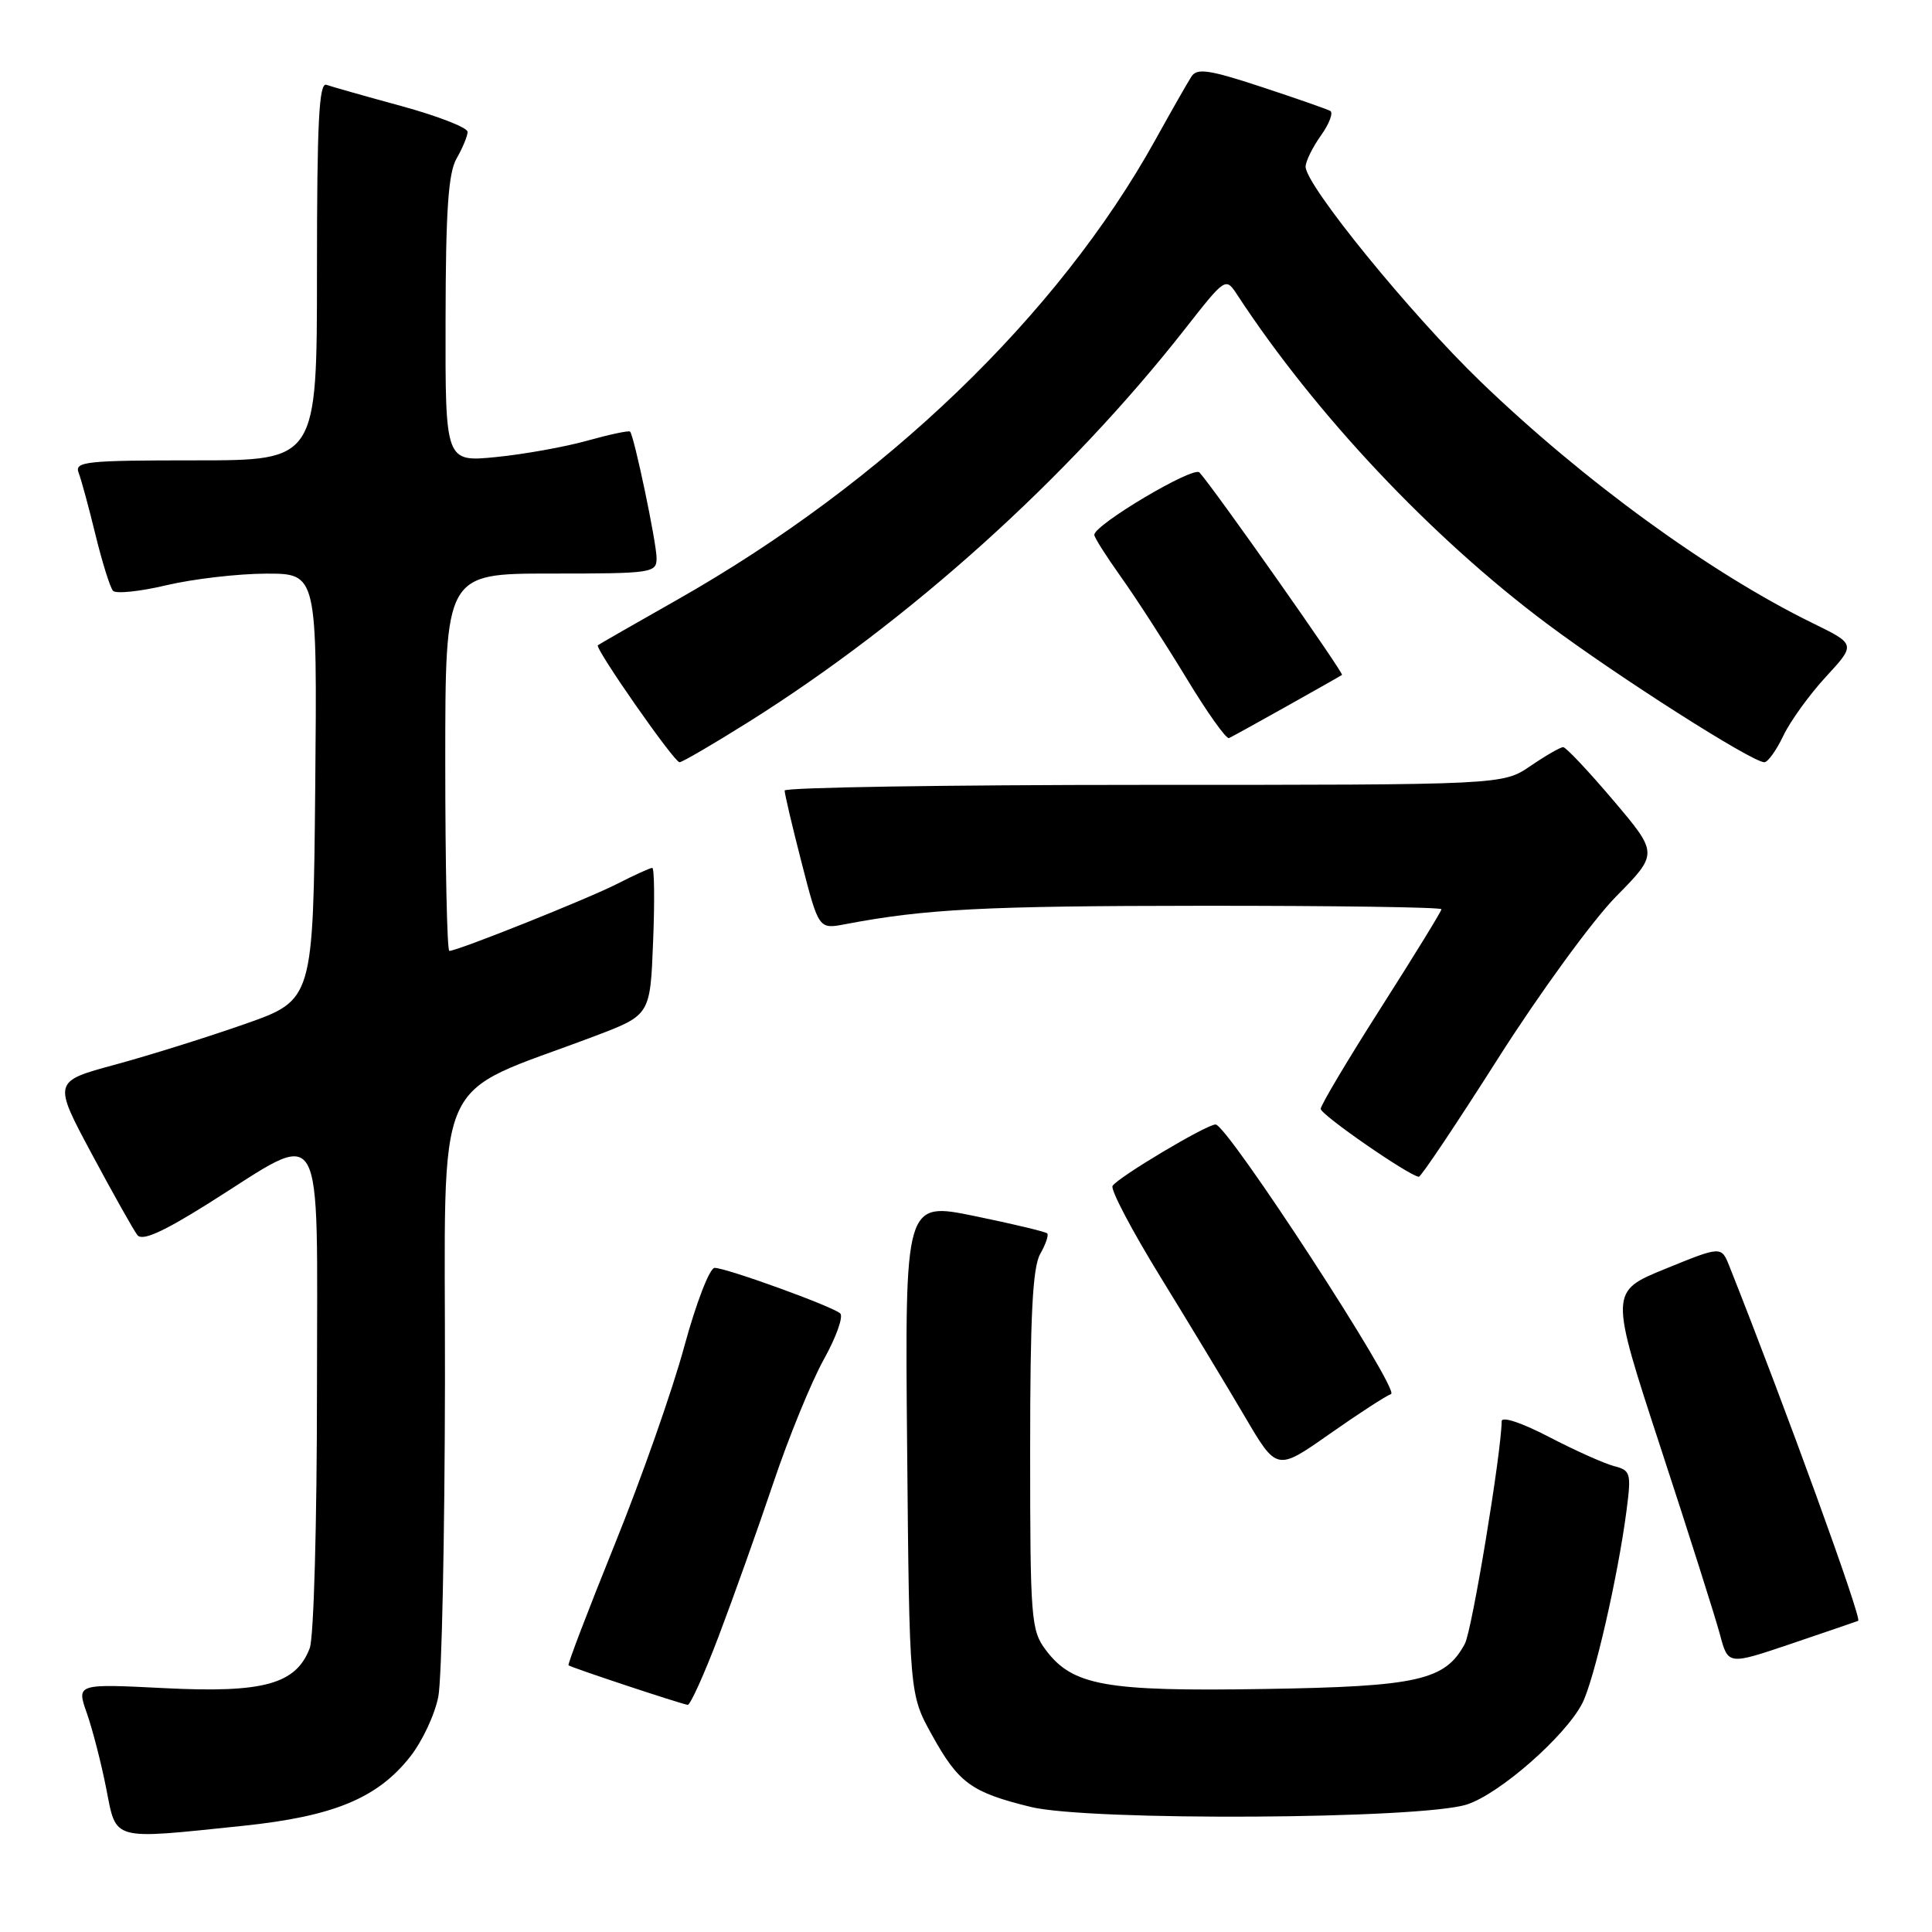 <?xml version="1.0" encoding="UTF-8" standalone="no"?>
<!DOCTYPE svg PUBLIC "-//W3C//DTD SVG 1.1//EN" "http://www.w3.org/Graphics/SVG/1.1/DTD/svg11.dtd" >
<svg xmlns="http://www.w3.org/2000/svg" xmlns:xlink="http://www.w3.org/1999/xlink" version="1.1" viewBox="0 0 256 256">
 <g >
 <path fill="currentColor"
d=" M 32.21 241.93 C 44.17 240.68 49.98 238.29 54.32 232.81 C 55.93 230.79 57.62 227.19 58.08 224.81 C 58.54 222.44 58.93 203.58 58.96 182.90 C 59.01 140.81 56.93 145.58 78.83 137.28 C 86.16 134.50 86.16 134.50 86.54 124.75 C 86.76 119.39 86.70 115.00 86.43 115.00 C 86.15 115.00 84.07 115.94 81.81 117.10 C 77.84 119.12 60.63 126.00 59.54 126.00 C 59.24 126.00 59.00 114.75 59.00 101.00 C 59.00 76.00 59.00 76.00 73.00 76.00 C 86.45 76.00 87.00 75.92 87.00 73.95 C 87.00 71.95 84.04 57.81 83.49 57.19 C 83.34 57.02 80.80 57.56 77.86 58.38 C 74.91 59.21 69.46 60.19 65.75 60.56 C 59.00 61.23 59.00 61.23 59.04 42.37 C 59.06 27.90 59.40 22.92 60.50 21.00 C 61.29 19.62 61.95 18.04 61.96 17.48 C 61.98 16.92 58.06 15.39 53.25 14.07 C 48.44 12.76 43.94 11.48 43.25 11.24 C 42.27 10.88 42.00 16.23 42.00 35.89 C 42.00 61.00 42.00 61.00 25.89 61.00 C 11.33 61.00 9.85 61.16 10.42 62.65 C 10.77 63.56 11.78 67.27 12.66 70.90 C 13.55 74.53 14.59 77.85 14.97 78.28 C 15.35 78.71 18.55 78.38 22.08 77.54 C 25.61 76.71 31.54 76.02 35.27 76.01 C 42.03 76.00 42.03 76.00 41.77 104.25 C 41.50 132.50 41.50 132.50 32.50 135.67 C 27.55 137.41 19.79 139.84 15.26 141.07 C 7.02 143.30 7.02 143.30 12.16 152.90 C 14.99 158.18 17.71 163.02 18.20 163.65 C 18.83 164.48 21.52 163.28 27.54 159.51 C 43.34 149.58 42.00 147.31 42.00 183.99 C 42.00 201.87 41.58 216.98 41.04 218.39 C 39.23 223.16 34.93 224.35 21.84 223.69 C 10.13 223.10 10.13 223.10 11.51 227.01 C 12.26 229.16 13.42 233.64 14.07 236.96 C 15.46 244.00 14.58 243.76 32.21 241.93 Z  M 194.38 239.10 C 198.72 237.69 207.39 230.08 209.65 225.72 C 211.22 222.68 214.38 208.92 215.52 200.18 C 216.17 195.17 216.07 194.83 213.85 194.26 C 212.56 193.92 208.69 192.19 205.25 190.40 C 201.61 188.51 198.99 187.64 198.98 188.32 C 198.92 192.63 195.05 216.05 194.10 217.81 C 191.50 222.66 187.89 223.48 167.50 223.80 C 146.42 224.14 142.11 223.37 138.54 218.59 C 136.62 216.02 136.50 214.47 136.50 192.18 C 136.50 174.30 136.83 167.93 137.83 166.16 C 138.56 164.88 138.98 163.65 138.76 163.43 C 138.54 163.21 134.20 162.17 129.13 161.13 C 119.90 159.24 119.90 159.24 120.20 191.87 C 120.50 224.50 120.50 224.50 123.48 229.88 C 127.02 236.27 128.68 237.48 136.54 239.42 C 144.21 241.32 188.33 241.07 194.38 239.10 Z  M 95.25 216.75 C 97.18 211.66 100.43 202.55 102.47 196.50 C 104.50 190.45 107.52 183.08 109.16 180.13 C 110.81 177.17 111.78 174.43 111.33 174.03 C 110.24 173.07 96.23 168.00 94.69 168.00 C 94.03 168.01 92.25 172.62 90.66 178.45 C 89.11 184.19 84.96 195.98 81.45 204.65 C 77.95 213.32 75.19 220.52 75.33 220.66 C 75.60 220.93 90.08 225.74 91.12 225.90 C 91.46 225.96 93.32 221.84 95.25 216.75 Z  M 246.22 214.77 C 246.77 214.56 236.58 186.48 229.16 167.80 C 228.09 165.10 228.09 165.10 220.68 168.12 C 213.27 171.14 213.27 171.14 220.04 191.82 C 223.77 203.19 227.30 214.33 227.90 216.57 C 228.98 220.63 228.98 220.63 237.24 217.84 C 241.78 216.30 245.82 214.92 246.22 214.77 Z  M 184.32 184.72 C 185.60 184.28 162.63 149.00 161.07 149.00 C 159.86 149.00 148.12 156.00 147.42 157.14 C 147.12 157.62 149.99 163.07 153.80 169.26 C 157.60 175.44 162.62 183.75 164.95 187.71 C 169.18 194.92 169.18 194.92 176.16 190.02 C 180.00 187.32 183.68 184.94 184.32 184.72 Z  M 198.50 140.25 C 204.00 131.60 211.03 121.95 214.12 118.81 C 219.74 113.10 219.74 113.10 213.77 106.05 C 210.48 102.17 207.49 99.00 207.13 99.00 C 206.76 99.00 204.81 100.12 202.79 101.50 C 199.11 104.00 199.11 104.00 151.55 104.00 C 125.40 104.00 103.99 104.34 103.97 104.75 C 103.96 105.16 104.97 109.47 106.22 114.32 C 108.49 123.13 108.49 123.13 112.00 122.46 C 122.63 120.44 130.39 120.04 159.25 120.02 C 176.71 120.01 191.00 120.21 191.00 120.48 C 191.00 120.74 187.40 126.60 183.00 133.50 C 178.60 140.40 175.00 146.44 175.00 146.93 C 175.00 147.71 186.69 155.80 188.00 155.93 C 188.28 155.96 193.00 148.90 198.50 140.25 Z  M 99.18 95.67 C 120.47 82.30 141.46 63.41 157.00 43.61 C 162.40 36.72 162.40 36.72 163.95 39.08 C 174.31 54.90 189.71 71.24 205.01 82.67 C 214.42 89.70 232.16 101.00 233.78 101.00 C 234.25 101.00 235.38 99.42 236.30 97.49 C 237.22 95.56 239.76 92.04 241.94 89.68 C 245.91 85.37 245.91 85.37 240.21 82.58 C 226.61 75.93 209.82 63.71 196.17 50.55 C 186.89 41.60 173.00 24.54 173.00 22.09 C 173.00 21.39 173.91 19.53 175.02 17.97 C 176.13 16.42 176.69 14.94 176.27 14.70 C 175.85 14.46 171.74 13.03 167.13 11.51 C 160.24 9.24 158.61 9.00 157.88 10.13 C 157.39 10.88 155.23 14.67 153.08 18.55 C 140.20 41.78 117.22 63.88 89.77 79.45 C 84.12 82.65 79.38 85.37 79.22 85.50 C 78.77 85.86 89.32 101.00 90.04 101.00 C 90.40 101.00 94.51 98.60 99.18 95.67 Z  M 170.50 93.58 C 174.35 91.42 177.64 89.56 177.82 89.43 C 178.11 89.22 160.80 64.63 158.93 62.60 C 158.13 61.73 145.00 69.53 145.00 70.87 C 145.00 71.22 146.61 73.75 148.57 76.50 C 150.53 79.25 154.40 85.24 157.17 89.80 C 159.93 94.37 162.49 97.97 162.85 97.80 C 163.21 97.64 166.65 95.74 170.50 93.58 Z "/>
</g>
</svg>